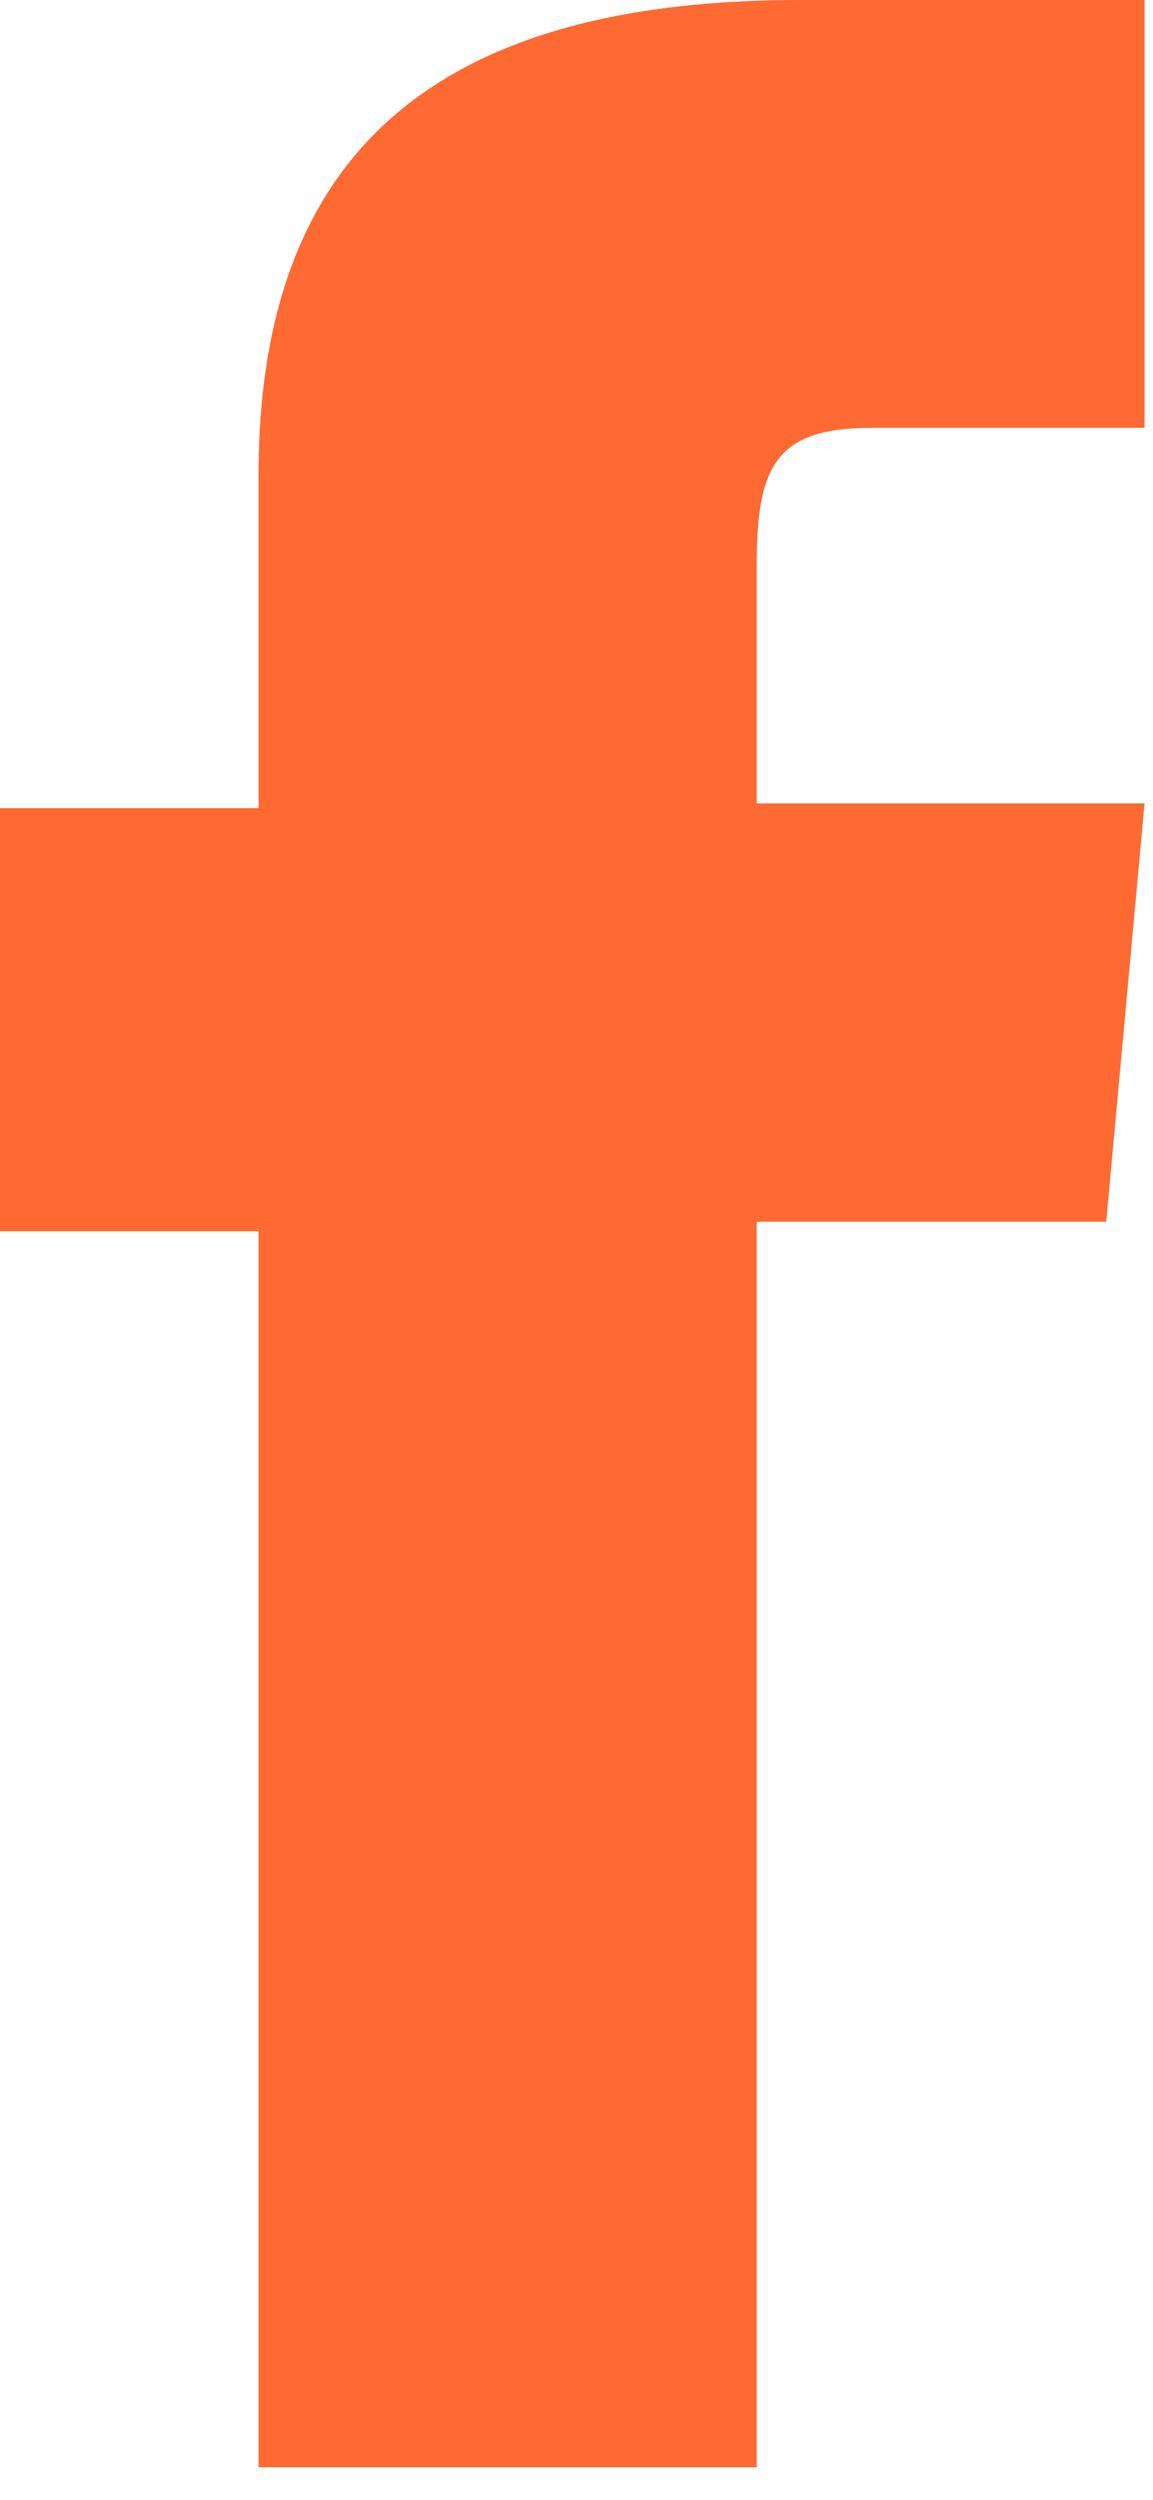 <svg width="12" height="26" viewBox="0 0 12 26" fill="none" xmlns="http://www.w3.org/2000/svg">
<path d="M2.691 25.661H7.875V12.707H11.513L11.912 8.356H7.875C7.875 8.356 7.875 6.724 7.875 5.884C7.875 4.845 8.074 4.45 9.071 4.45C9.868 4.45 11.912 4.45 11.912 4.45V0C11.912 0 8.921 0 8.323 0C4.436 0 2.691 1.681 2.691 4.944C2.691 7.763 2.691 8.405 2.691 8.405H0V12.806H2.691V25.661Z" fill="#FF6932"/>
</svg>
